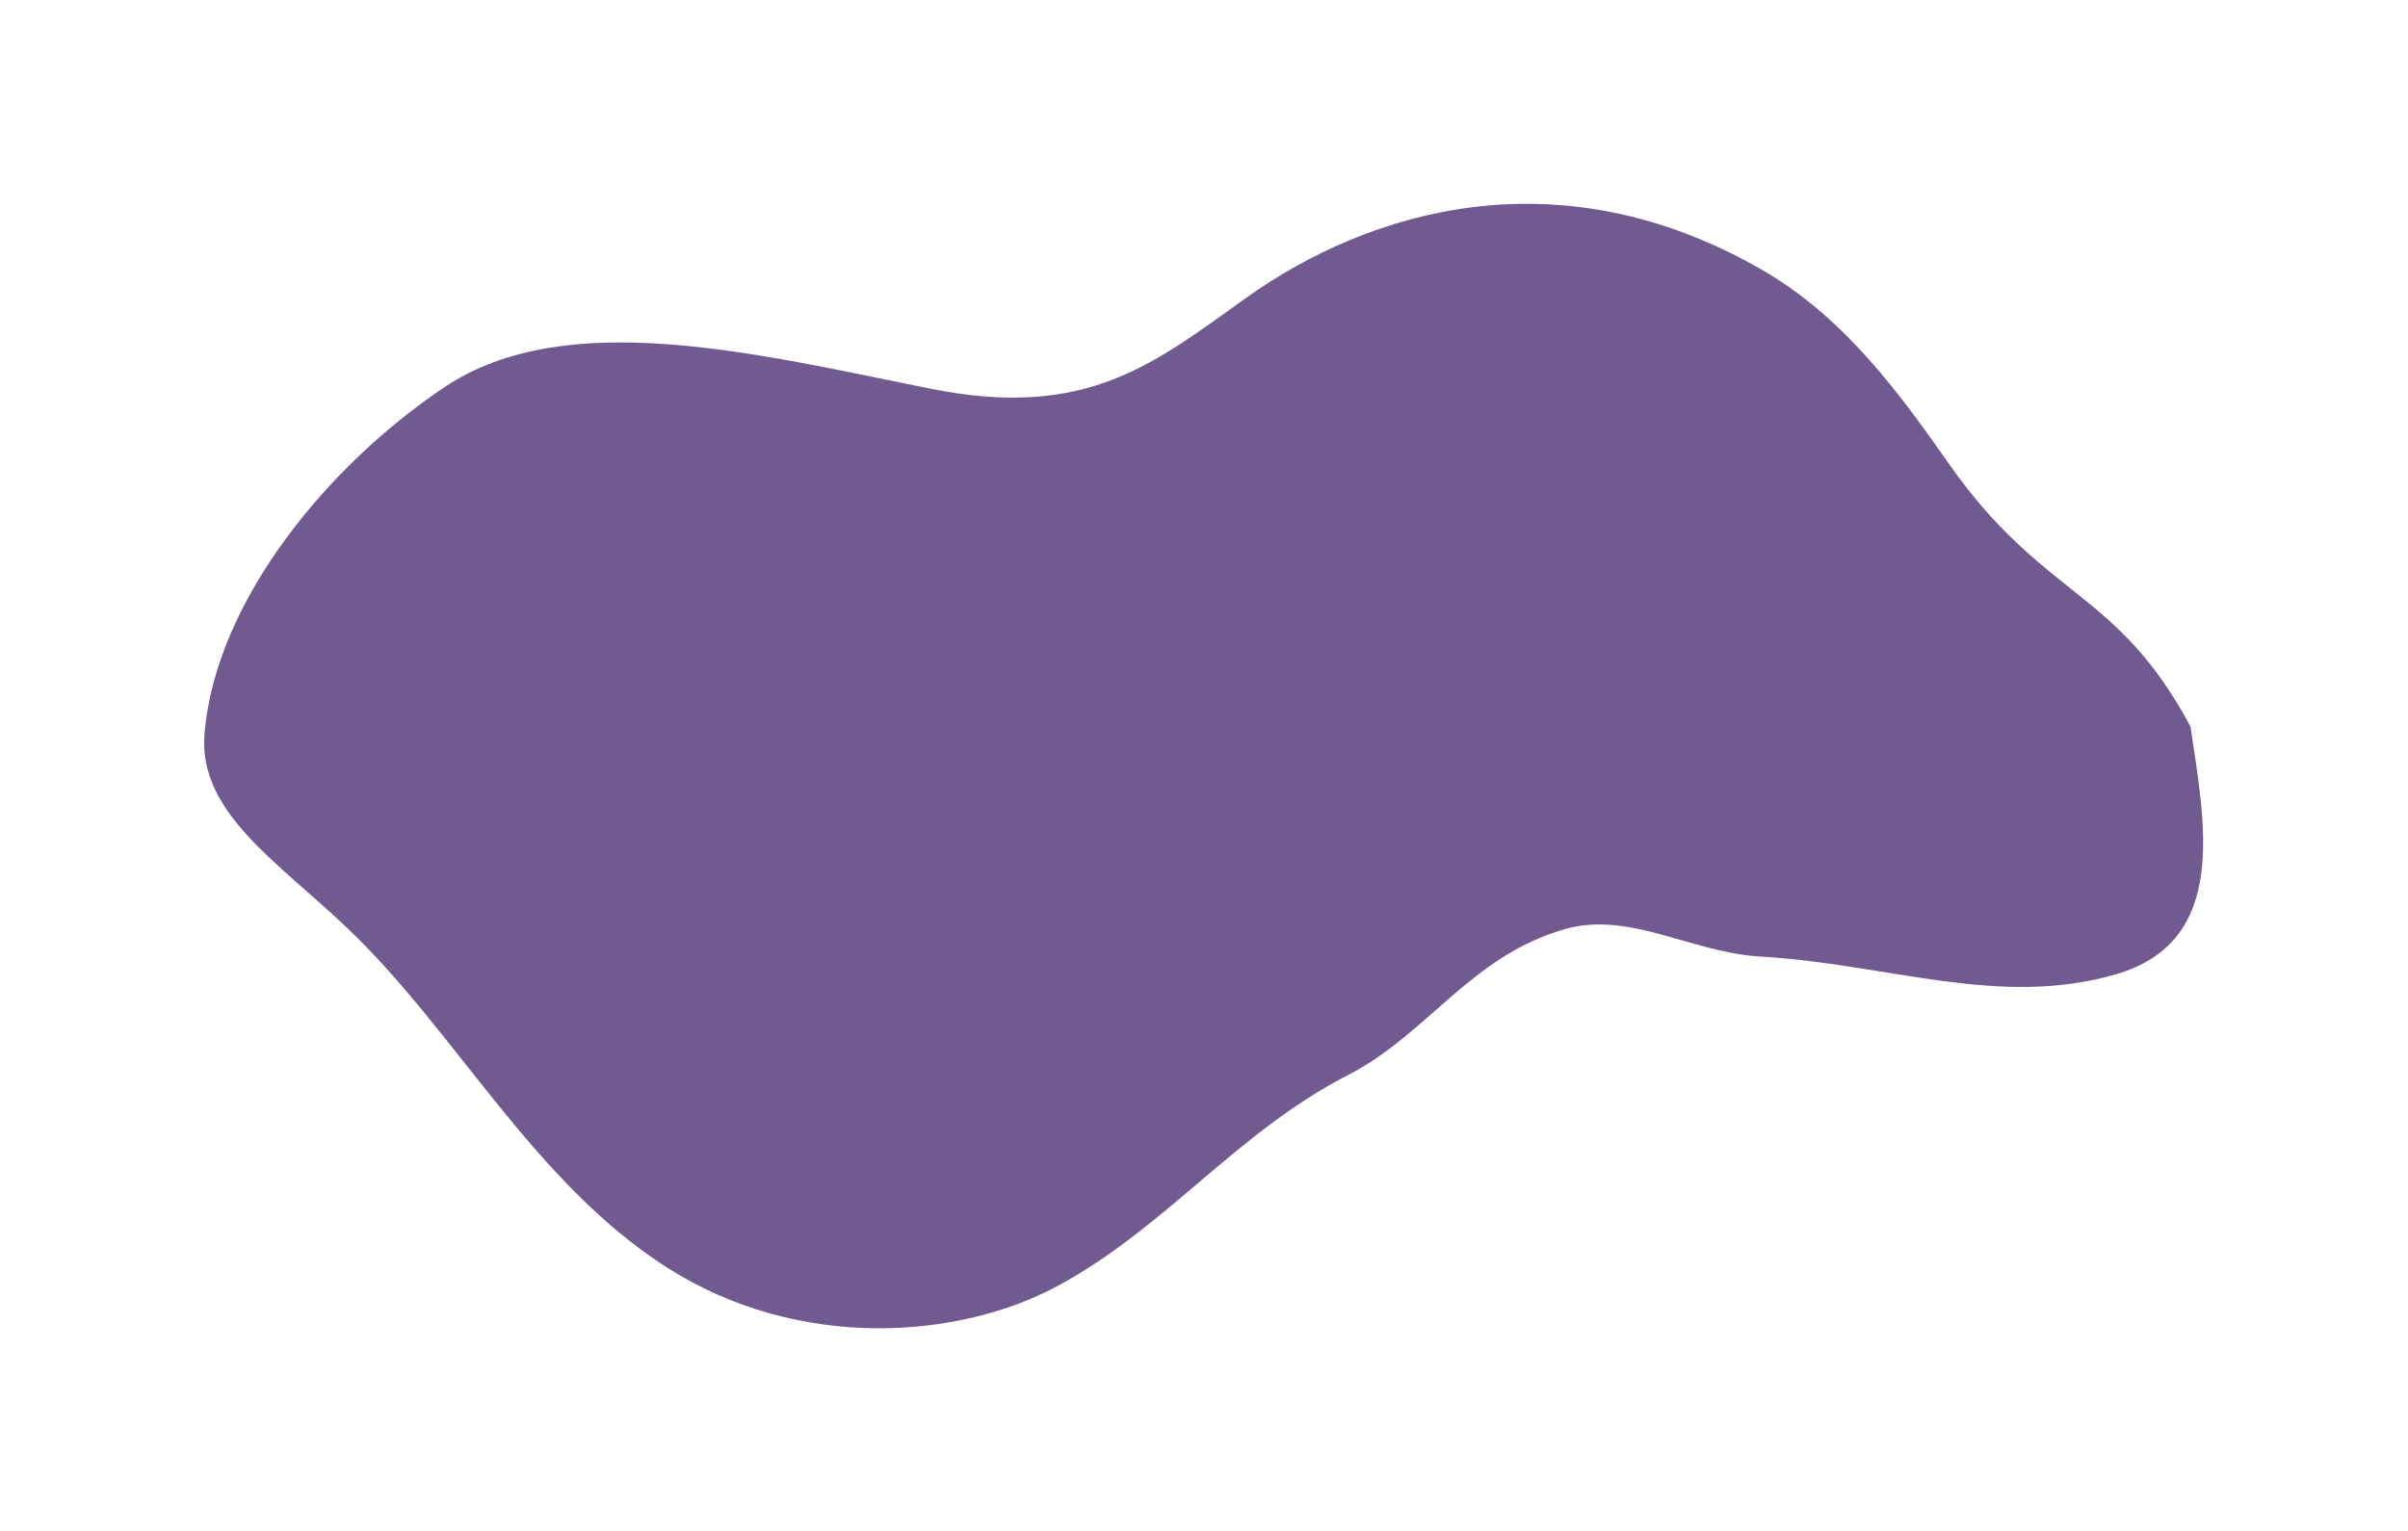<svg width="830" height="528" viewBox="0 0 830 528" fill="none" xmlns="http://www.w3.org/2000/svg">
<g filter="url(#filter0_f_31_174)">
<path d="M755.048 250.555C729.585 202.883 704.541 206.587 671.833 160.024C655.87 137.301 636.502 109.896 607.539 93.157C537.269 52.545 471.818 72.516 429.506 102.711C397.803 125.335 374.671 144.879 320.614 134C260.917 121.987 195.207 105.427 153.291 133.439C113.581 159.976 74.481 206.704 70.496 252.792C68.136 280.094 95.865 297.198 119.992 320.25C157.193 355.793 183.897 407.504 229.588 436.831C275.223 466.122 330.793 461.82 365.057 443.122C402.317 422.789 426.228 390.411 464.676 370.65C492.208 356.499 507.052 329.431 539.644 320.288C561.659 314.112 583.341 328.457 606.467 329.787C650.881 332.34 688.814 347.634 729.266 335.948C768.959 324.482 759.632 282.557 755.048 250.555Z" fill="#371761" fill-opacity="0.71"/>
</g>
<defs>
<filter id="filter0_f_31_174" x="0.356" y="0.279" width="829.031" height="527.701" filterUnits="userSpaceOnUse" color-interpolation-filters="sRGB">
<feFlood flood-opacity="0" result="BackgroundImageFix"/>
<feBlend mode="normal" in="SourceGraphic" in2="BackgroundImageFix" result="shape"/>
<feGaussianBlur stdDeviation="35" result="effect1_foregroundBlur_31_174"/>
</filter>
</defs>
</svg>
